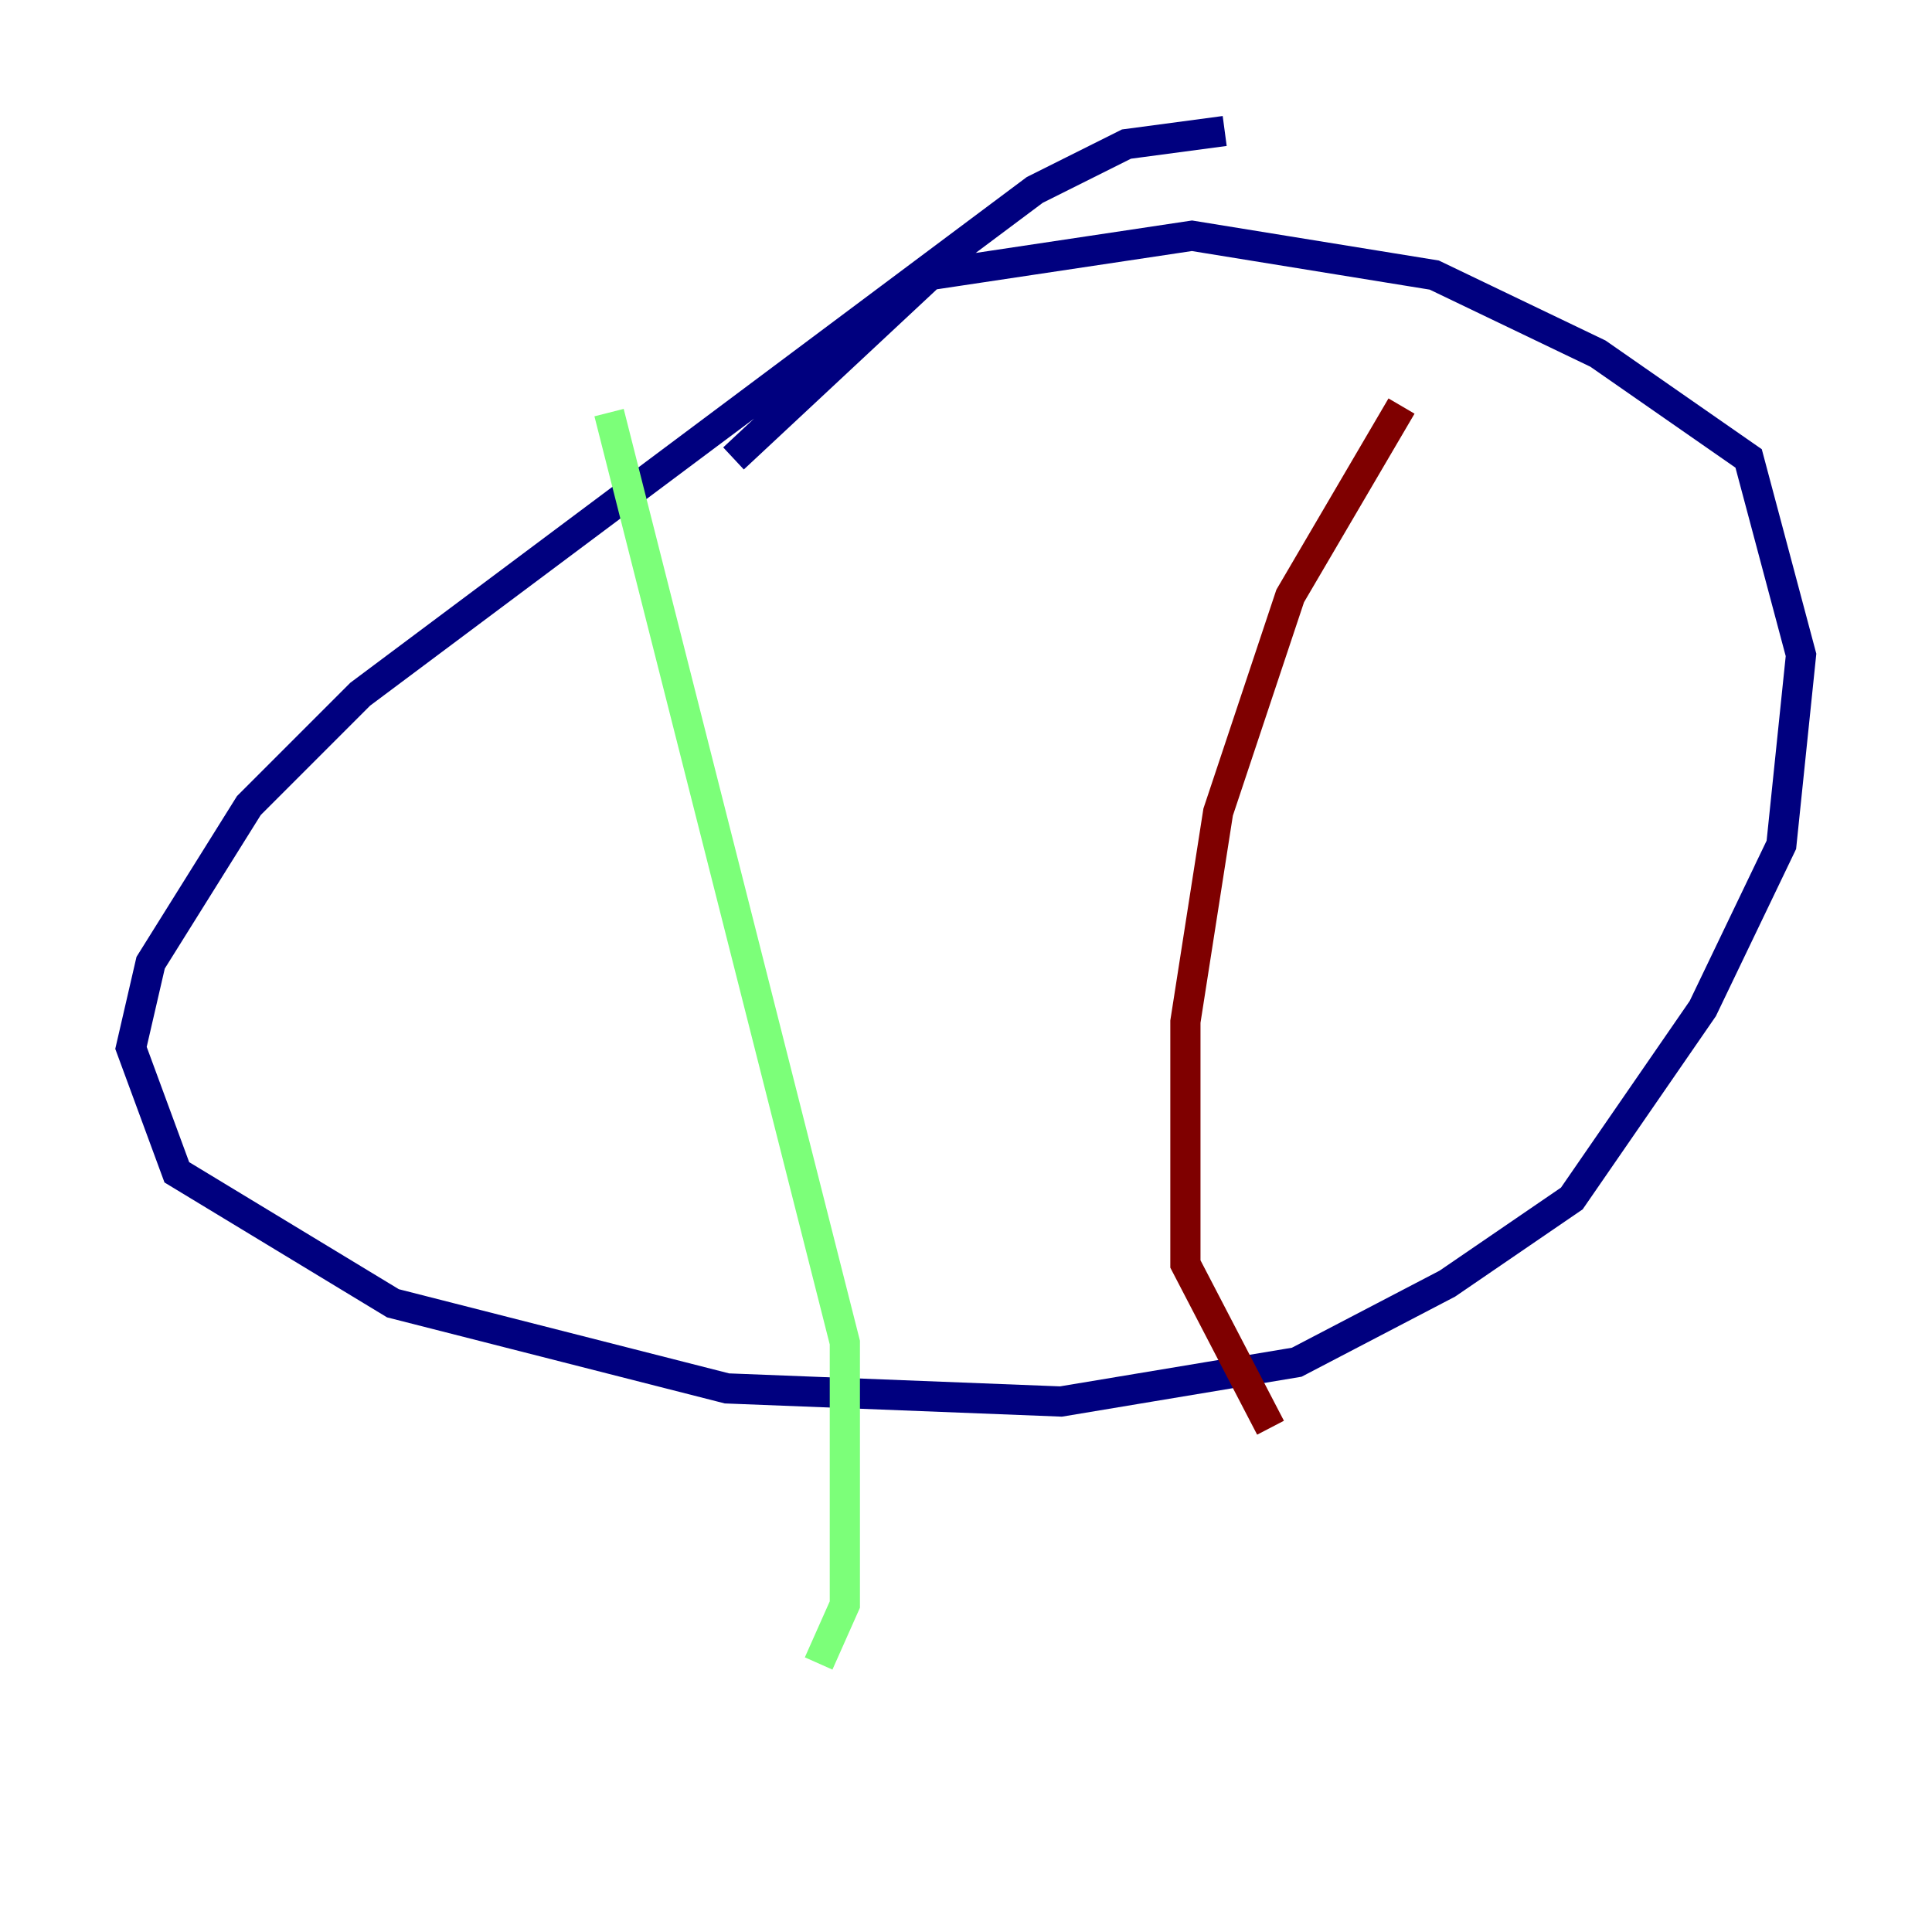 <?xml version="1.0" encoding="utf-8" ?>
<svg baseProfile="tiny" height="128" version="1.2" viewBox="0,0,128,128" width="128" xmlns="http://www.w3.org/2000/svg" xmlns:ev="http://www.w3.org/2001/xml-events" xmlns:xlink="http://www.w3.org/1999/xlink"><defs /><polyline fill="none" points="81.139,8.678 74.63,9.546 68.556,12.583 23.864,45.993 16.488,53.37 9.98,63.783 8.678,69.424 11.715,77.668 26.034,86.346 48.163,91.986 70.291,92.854 85.912,90.251 95.891,85.044 104.136,79.403 112.814,66.82 118.02,55.973 119.322,43.39 115.851,30.373 105.871,23.43 95.024,18.224 78.969,15.62 61.614,18.224 48.597,30.373" stroke="#00007f" stroke-width="2" /><polyline fill="none" points="40.352,27.336 55.973,88.949 55.973,106.305 54.237,110.21" stroke="#7cff79" stroke-width="2" /><polyline fill="none" points="92.854,26.902 85.478,39.485 80.705,53.803 78.536,67.688 78.536,83.742 84.176,94.59" stroke="#7f0000" stroke-width="2" /></svg>